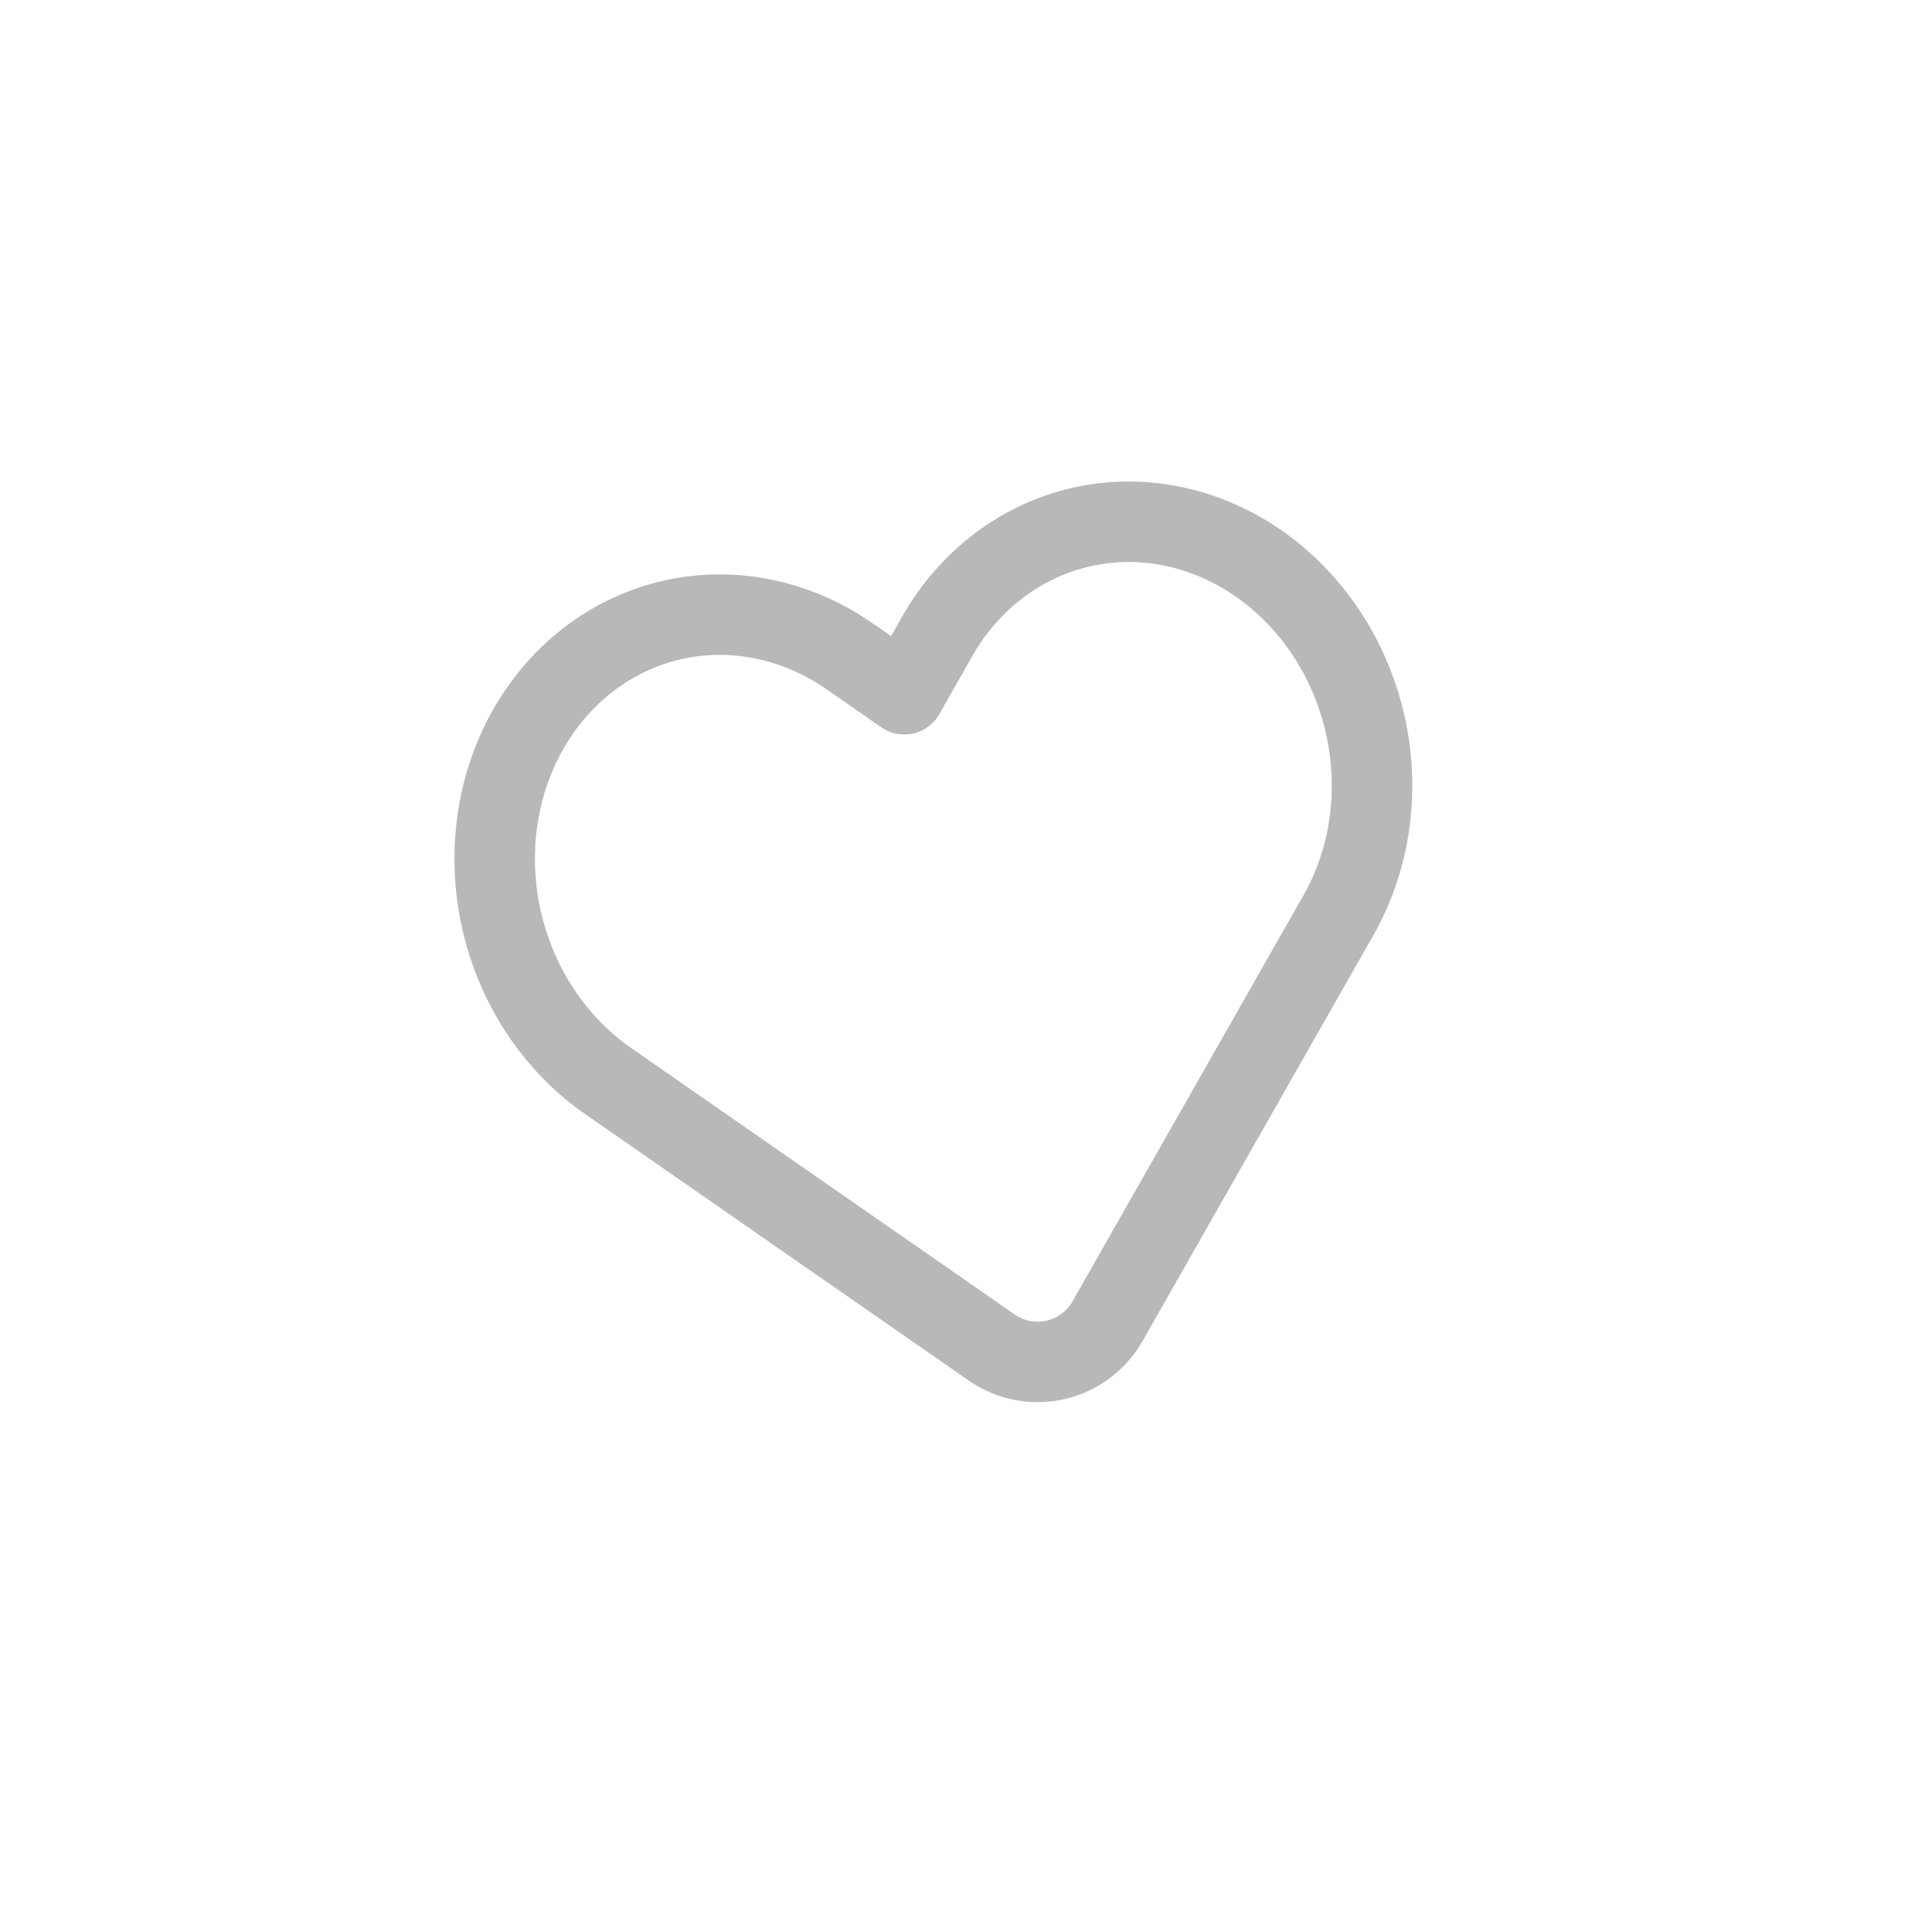 <svg width="48" height="48" viewBox="0 0 48 48" fill="none" xmlns="http://www.w3.org/2000/svg">
<path d="M31.269 13.998C30.615 13.544 29.889 13.23 29.133 13.075C28.378 12.919 27.607 12.926 26.866 13.095C26.124 13.263 25.426 13.59 24.812 14.056C24.197 14.522 23.678 15.119 23.284 15.812L22.467 17.249L21.108 16.306C19.786 15.387 18.202 15.062 16.705 15.402C15.207 15.743 13.919 16.72 13.123 18.119C12.328 19.518 12.09 21.225 12.462 22.864C12.834 24.503 13.786 25.939 15.108 26.858L16.466 27.801L24.638 33.478C25.603 34.149 26.936 33.846 27.517 32.824L32.436 24.175L33.254 22.737C33.648 22.044 33.909 21.269 34.023 20.455C34.136 19.64 34.1 18.804 33.916 17.992C33.731 17.181 33.403 16.41 32.949 15.725C32.495 15.04 31.924 14.453 31.269 13.998Z" stroke="#B9B8B8" stroke-width="2" stroke-linecap="round" stroke-linejoin="round"/>
</svg>

